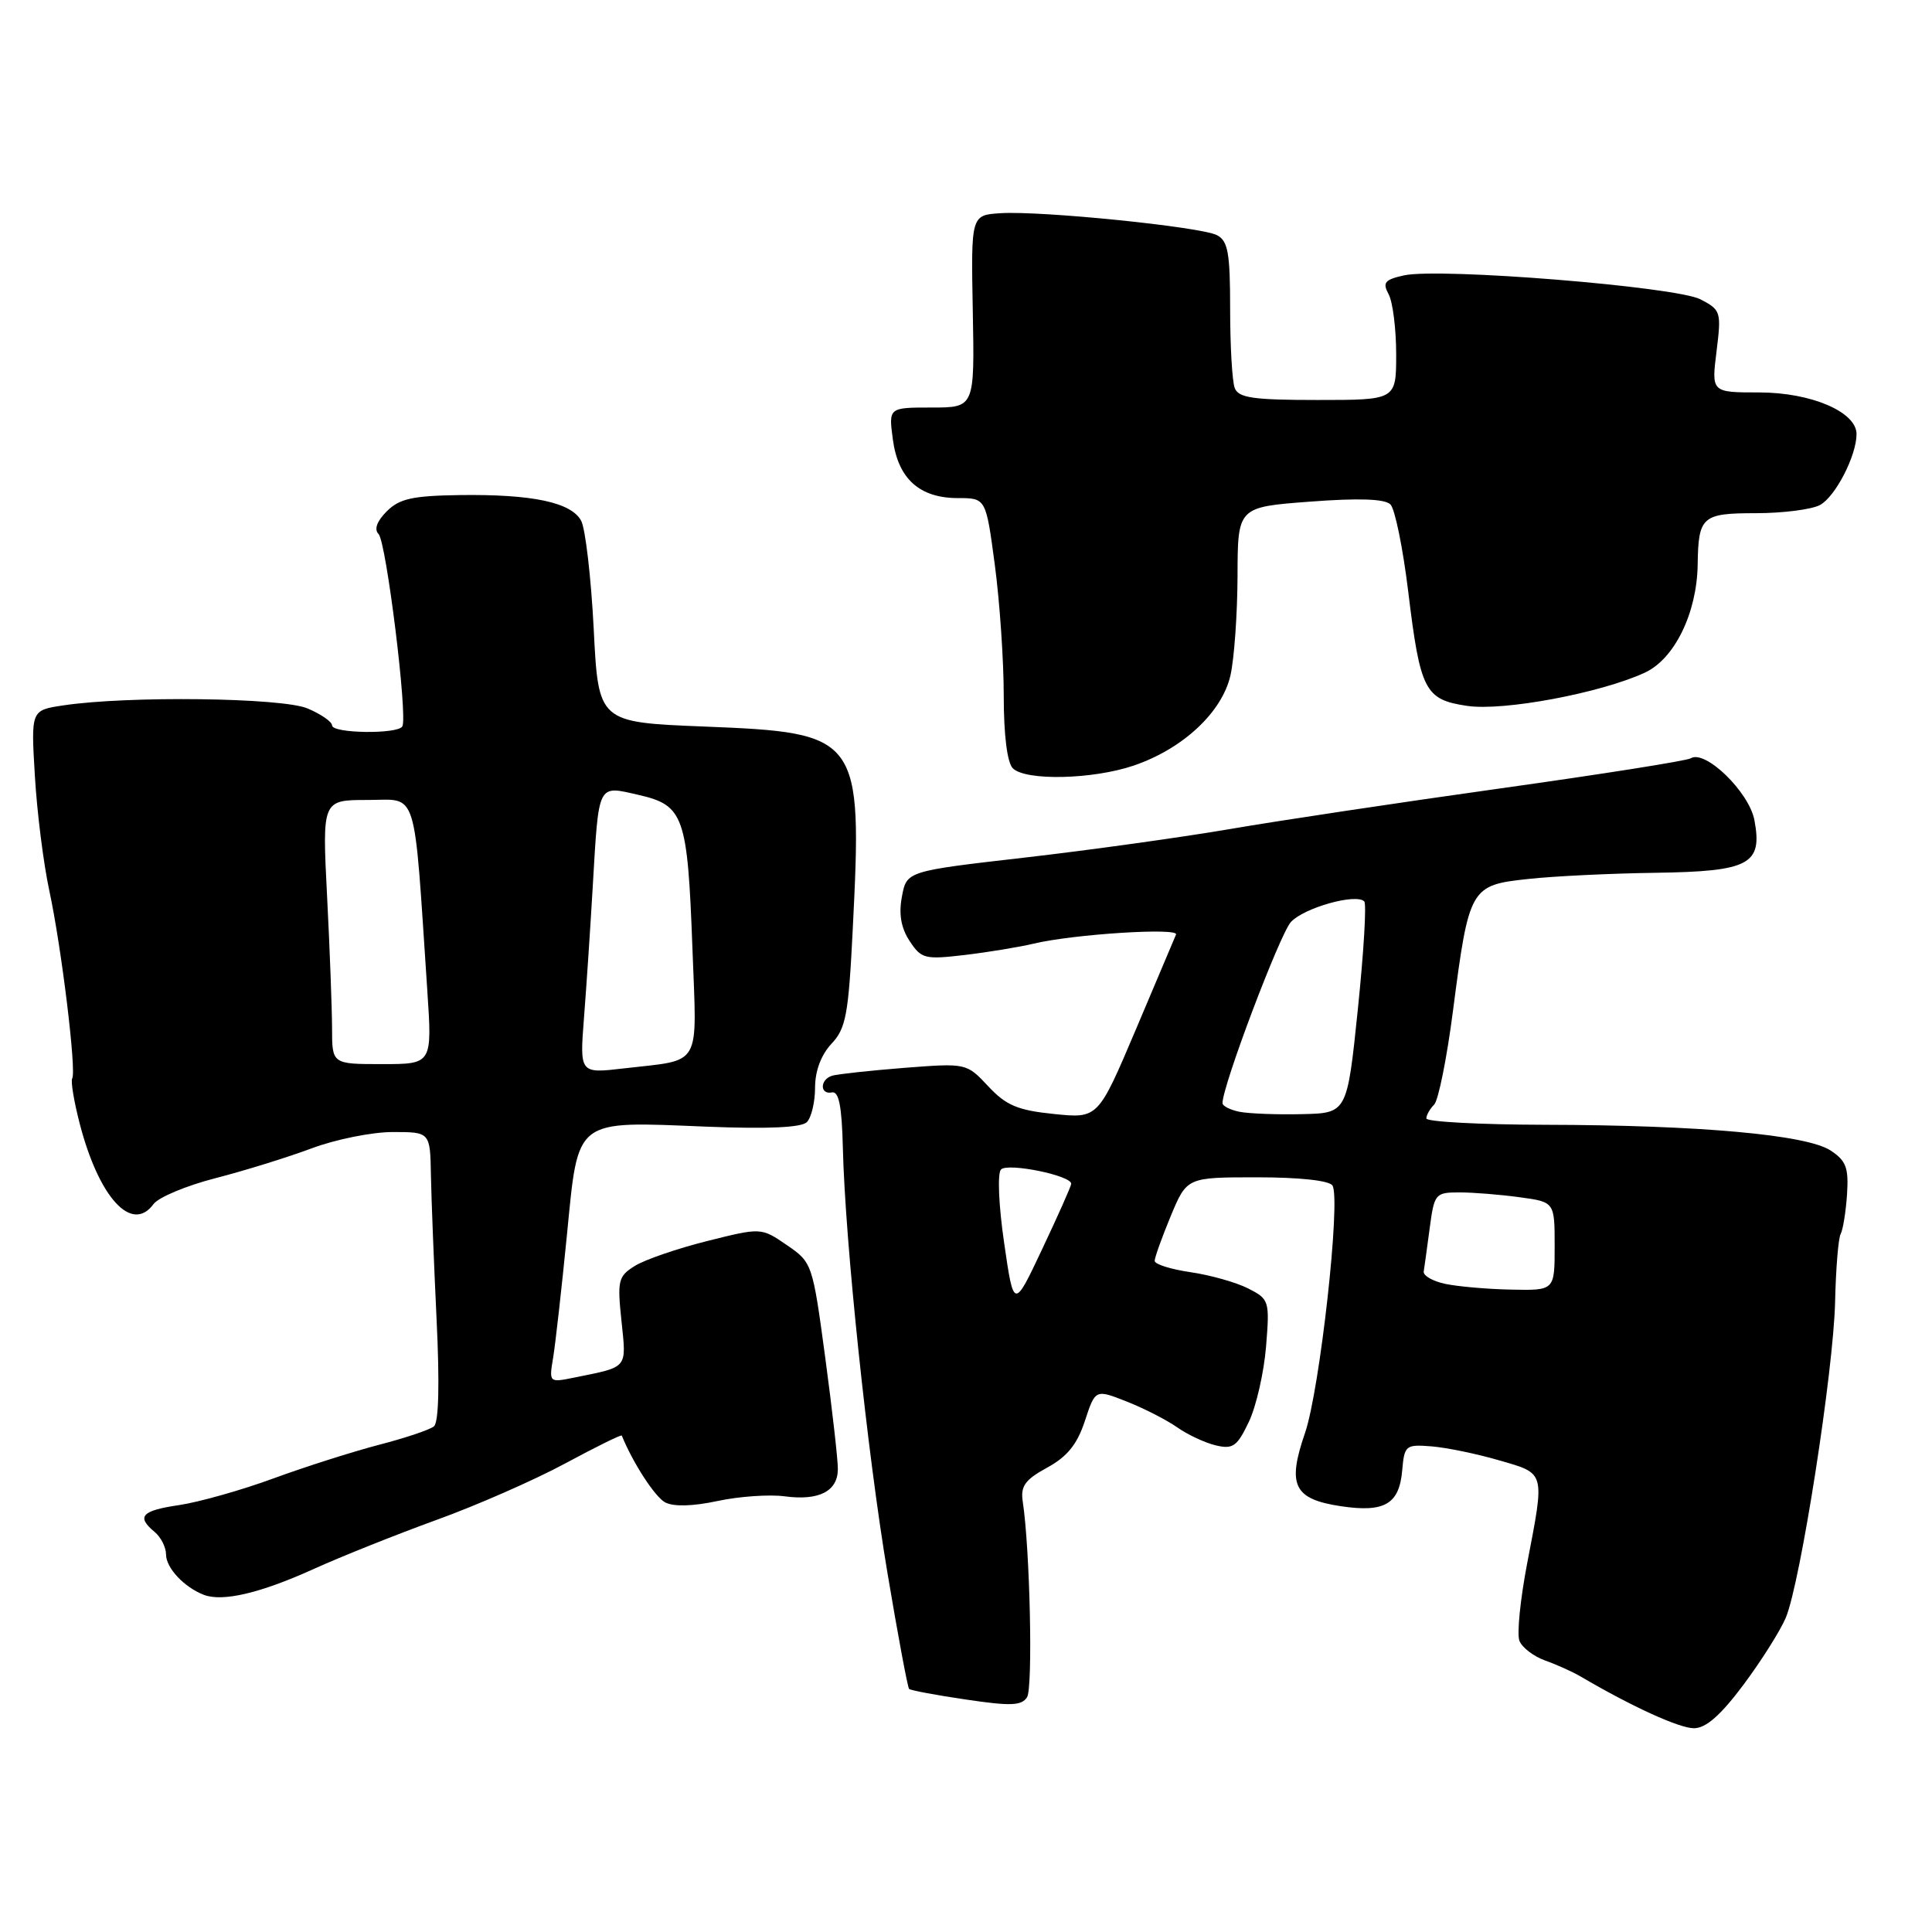 <?xml version="1.0" encoding="UTF-8" standalone="no"?>
<!DOCTYPE svg PUBLIC "-//W3C//DTD SVG 1.1//EN" "http://www.w3.org/Graphics/SVG/1.1/DTD/svg11.dtd" >
<svg xmlns="http://www.w3.org/2000/svg" xmlns:xlink="http://www.w3.org/1999/xlink" version="1.1" viewBox="0 0 256 256">
 <g >
 <path fill="currentColor"
d=" M 231.01 223.25 C 233.37 220.09 235.90 216.08 236.63 214.35 C 238.58 209.67 242.95 181.69 243.16 172.49 C 243.26 168.09 243.59 164.05 243.90 163.50 C 244.20 162.95 244.58 160.60 244.74 158.28 C 244.97 154.73 244.63 153.80 242.55 152.44 C 239.37 150.36 225.20 149.08 204.75 149.04 C 196.09 149.02 189.00 148.64 189.00 148.20 C 189.00 147.76 189.46 146.94 190.03 146.37 C 190.59 145.81 191.72 140.21 192.53 133.92 C 194.65 117.58 194.82 117.29 202.48 116.47 C 205.94 116.09 213.54 115.73 219.35 115.65 C 231.81 115.47 233.57 114.54 232.47 108.68 C 231.77 104.95 225.95 99.29 224.03 100.48 C 223.50 100.81 212.15 102.60 198.79 104.47 C 185.43 106.34 169.32 108.76 163.00 109.85 C 156.68 110.93 144.44 112.64 135.82 113.63 C 120.14 115.43 120.14 115.43 119.51 118.80 C 119.07 121.12 119.39 122.95 120.53 124.69 C 122.08 127.05 122.54 127.16 127.84 126.54 C 130.95 126.17 135.07 125.49 137.00 125.03 C 142.25 123.78 156.21 122.89 155.83 123.83 C 155.65 124.28 153.25 129.95 150.50 136.43 C 145.50 148.21 145.50 148.21 139.66 147.61 C 134.84 147.12 133.31 146.47 130.94 143.93 C 128.06 140.86 128.06 140.86 119.78 141.50 C 115.23 141.86 110.94 142.33 110.25 142.54 C 108.62 143.06 108.62 145.08 110.25 144.75 C 111.15 144.57 111.55 146.61 111.68 152.00 C 111.97 164.40 114.92 192.53 117.60 208.47 C 118.98 216.71 120.27 223.60 120.46 223.79 C 120.65 223.98 124.04 224.62 128.01 225.20 C 133.92 226.08 135.37 226.02 136.09 224.89 C 136.88 223.64 136.48 205.29 135.52 198.97 C 135.21 196.92 135.82 196.07 138.75 194.47 C 141.41 193.02 142.73 191.39 143.75 188.29 C 145.14 184.07 145.14 184.07 149.32 185.72 C 151.62 186.63 154.62 188.17 156.00 189.14 C 157.38 190.11 159.67 191.18 161.10 191.52 C 163.37 192.06 163.93 191.66 165.48 188.40 C 166.46 186.34 167.48 181.85 167.76 178.42 C 168.25 172.35 168.18 172.15 165.38 170.72 C 163.80 169.92 160.36 168.95 157.75 168.57 C 155.14 168.19 153.00 167.52 153.00 167.07 C 153.00 166.63 153.96 163.96 155.13 161.13 C 157.27 156.00 157.27 156.00 166.57 156.00 C 172.22 156.00 176.15 156.43 176.56 157.09 C 177.69 158.93 174.89 184.15 172.92 189.88 C 170.53 196.81 171.43 198.64 177.67 199.58 C 183.47 200.45 185.41 199.31 185.80 194.83 C 186.09 191.52 186.25 191.38 189.68 191.65 C 191.66 191.81 195.69 192.64 198.64 193.50 C 204.82 195.29 204.71 194.89 202.36 207.14 C 201.45 211.89 200.98 216.51 201.33 217.41 C 201.67 218.30 203.20 219.47 204.72 220.02 C 206.25 220.56 208.40 221.53 209.50 222.18 C 216.29 226.16 222.51 229.00 224.46 229.00 C 226.04 229.00 228.00 227.28 231.01 223.25 Z  M 41.52 207.92 C 45.18 206.26 52.52 203.33 57.83 201.40 C 63.15 199.48 70.82 196.11 74.88 193.92 C 78.95 191.73 82.32 190.06 82.39 190.22 C 83.86 193.85 86.79 198.35 88.13 199.07 C 89.24 199.66 91.78 199.60 95.08 198.89 C 97.94 198.28 101.94 198.00 103.97 198.27 C 108.50 198.88 110.99 197.61 111.02 194.70 C 111.04 193.49 110.28 186.83 109.35 179.90 C 107.67 167.43 107.62 167.28 104.26 164.98 C 100.86 162.65 100.86 162.65 93.68 164.45 C 89.73 165.44 85.43 166.92 84.12 167.74 C 81.92 169.11 81.78 169.66 82.35 175.05 C 83.01 181.42 83.29 181.08 76.12 182.53 C 72.74 183.22 72.74 183.21 73.30 179.86 C 73.60 178.01 74.42 170.72 75.12 163.65 C 76.66 148.04 75.98 148.57 93.66 149.29 C 101.74 149.61 106.19 149.41 106.91 148.69 C 107.51 148.09 108.00 146.03 108.00 144.11 C 108.00 141.91 108.80 139.78 110.17 138.31 C 112.09 136.28 112.43 134.46 112.99 123.19 C 114.28 97.50 113.98 97.09 93.29 96.27 C 79.29 95.71 79.29 95.71 78.67 83.33 C 78.32 76.51 77.57 70.07 77.01 69.01 C 75.70 66.56 70.54 65.47 60.90 65.60 C 54.66 65.69 52.92 66.08 51.25 67.75 C 49.93 69.07 49.55 70.15 50.16 70.76 C 51.18 71.78 54.05 94.97 53.31 96.25 C 52.71 97.31 44.00 97.19 44.00 96.12 C 44.00 95.64 42.54 94.63 40.75 93.87 C 37.36 92.44 16.92 92.18 8.37 93.47 C 4.10 94.11 4.10 94.11 4.62 102.80 C 4.90 107.59 5.76 114.42 6.53 118.00 C 8.14 125.45 10.15 141.94 9.57 142.89 C 9.35 143.24 9.80 145.94 10.56 148.88 C 13.11 158.71 17.47 163.47 20.34 159.55 C 21.00 158.65 24.68 157.11 28.53 156.12 C 32.38 155.13 38.12 153.35 41.30 152.16 C 44.48 150.97 49.31 150.00 52.04 150.00 C 57.00 150.00 57.00 150.00 57.10 155.75 C 57.16 158.91 57.50 167.50 57.85 174.84 C 58.26 183.31 58.14 188.47 57.50 189.00 C 56.95 189.45 53.68 190.55 50.23 191.44 C 46.78 192.34 40.48 194.34 36.23 195.90 C 31.98 197.46 26.36 199.04 23.75 199.43 C 18.75 200.16 18.03 200.95 20.50 203.00 C 21.32 203.68 22.00 205.02 22.00 205.97 C 22.00 207.75 24.39 210.31 27.00 211.32 C 29.47 212.28 34.48 211.11 41.52 207.92 Z  M 150.23 101.44 C 156.74 99.22 161.92 94.39 163.04 89.50 C 163.54 87.30 163.96 81.38 163.98 76.34 C 164.00 67.19 164.00 67.19 173.58 66.47 C 180.06 65.98 183.50 66.10 184.24 66.84 C 184.84 67.44 185.90 72.65 186.60 78.41 C 188.19 91.51 188.80 92.70 194.38 93.53 C 199.20 94.26 212.13 91.83 217.97 89.12 C 221.89 87.30 224.85 81.22 224.95 74.83 C 225.04 68.43 225.52 68.00 232.67 68.00 C 236.23 68.00 240.04 67.51 241.15 66.92 C 243.19 65.83 246.00 60.38 246.00 57.52 C 246.00 54.58 239.99 52.01 233.13 52.00 C 226.77 52.00 226.77 52.00 227.45 46.56 C 228.10 41.31 228.03 41.07 225.31 39.66 C 222.06 37.98 190.76 35.45 186.03 36.49 C 183.47 37.06 183.16 37.44 184.01 39.01 C 184.55 40.03 185.00 43.60 185.00 46.93 C 185.00 53.00 185.00 53.00 174.61 53.00 C 166.05 53.00 164.11 52.72 163.61 51.42 C 163.27 50.55 163.00 45.84 163.00 40.95 C 163.00 33.51 162.72 31.92 161.25 31.16 C 159.11 30.05 138.00 27.91 132.58 28.25 C 128.66 28.50 128.66 28.50 128.90 41.25 C 129.14 54.00 129.14 54.00 123.44 54.00 C 117.74 54.00 117.74 54.00 118.31 58.24 C 119.00 63.44 121.85 66.00 126.93 66.00 C 130.64 66.00 130.64 66.00 131.82 74.86 C 132.47 79.74 133.00 87.52 133.00 92.16 C 133.00 97.39 133.46 101.06 134.20 101.80 C 135.89 103.49 144.79 103.29 150.23 101.44 Z  M 133.05 164.67 C 132.32 159.65 132.15 155.45 132.64 154.96 C 133.56 154.04 142.04 155.78 141.94 156.87 C 141.91 157.22 140.18 161.10 138.10 165.50 C 134.33 173.50 134.33 173.50 133.05 164.67 Z  M 191.50 170.12 C 189.85 169.77 188.57 169.03 188.65 168.49 C 188.74 167.95 189.09 165.36 189.44 162.75 C 190.05 158.16 190.18 158.00 193.39 158.00 C 195.22 158.00 198.81 158.29 201.36 158.64 C 206.00 159.27 206.00 159.27 206.00 165.14 C 206.00 171.00 206.00 171.00 200.25 170.88 C 197.09 170.82 193.15 170.47 191.50 170.12 Z  M 164.25 147.32 C 163.01 147.07 161.99 146.55 161.99 146.18 C 161.95 143.96 169.59 123.75 171.06 122.16 C 172.83 120.27 179.68 118.35 180.77 119.44 C 181.09 119.75 180.70 126.19 179.92 133.75 C 178.50 147.50 178.50 147.50 172.50 147.63 C 169.20 147.71 165.49 147.56 164.25 147.32 Z  M 77.38 134.88 C 77.70 130.82 78.22 123.00 78.54 117.50 C 79.36 103.60 79.12 104.08 84.62 105.33 C 90.62 106.71 91.10 108.09 91.75 125.64 C 92.34 141.74 93.14 140.34 82.65 141.57 C 76.81 142.25 76.81 142.25 77.38 134.88 Z  M 44.00 136.25 C 43.99 133.64 43.70 125.76 43.34 118.75 C 42.69 106.00 42.69 106.00 48.72 106.00 C 55.46 106.00 54.79 103.84 56.62 131.25 C 57.27 141.00 57.27 141.00 50.64 141.00 C 44.00 141.00 44.00 141.00 44.00 136.25 Z "/>
</g>
</svg>